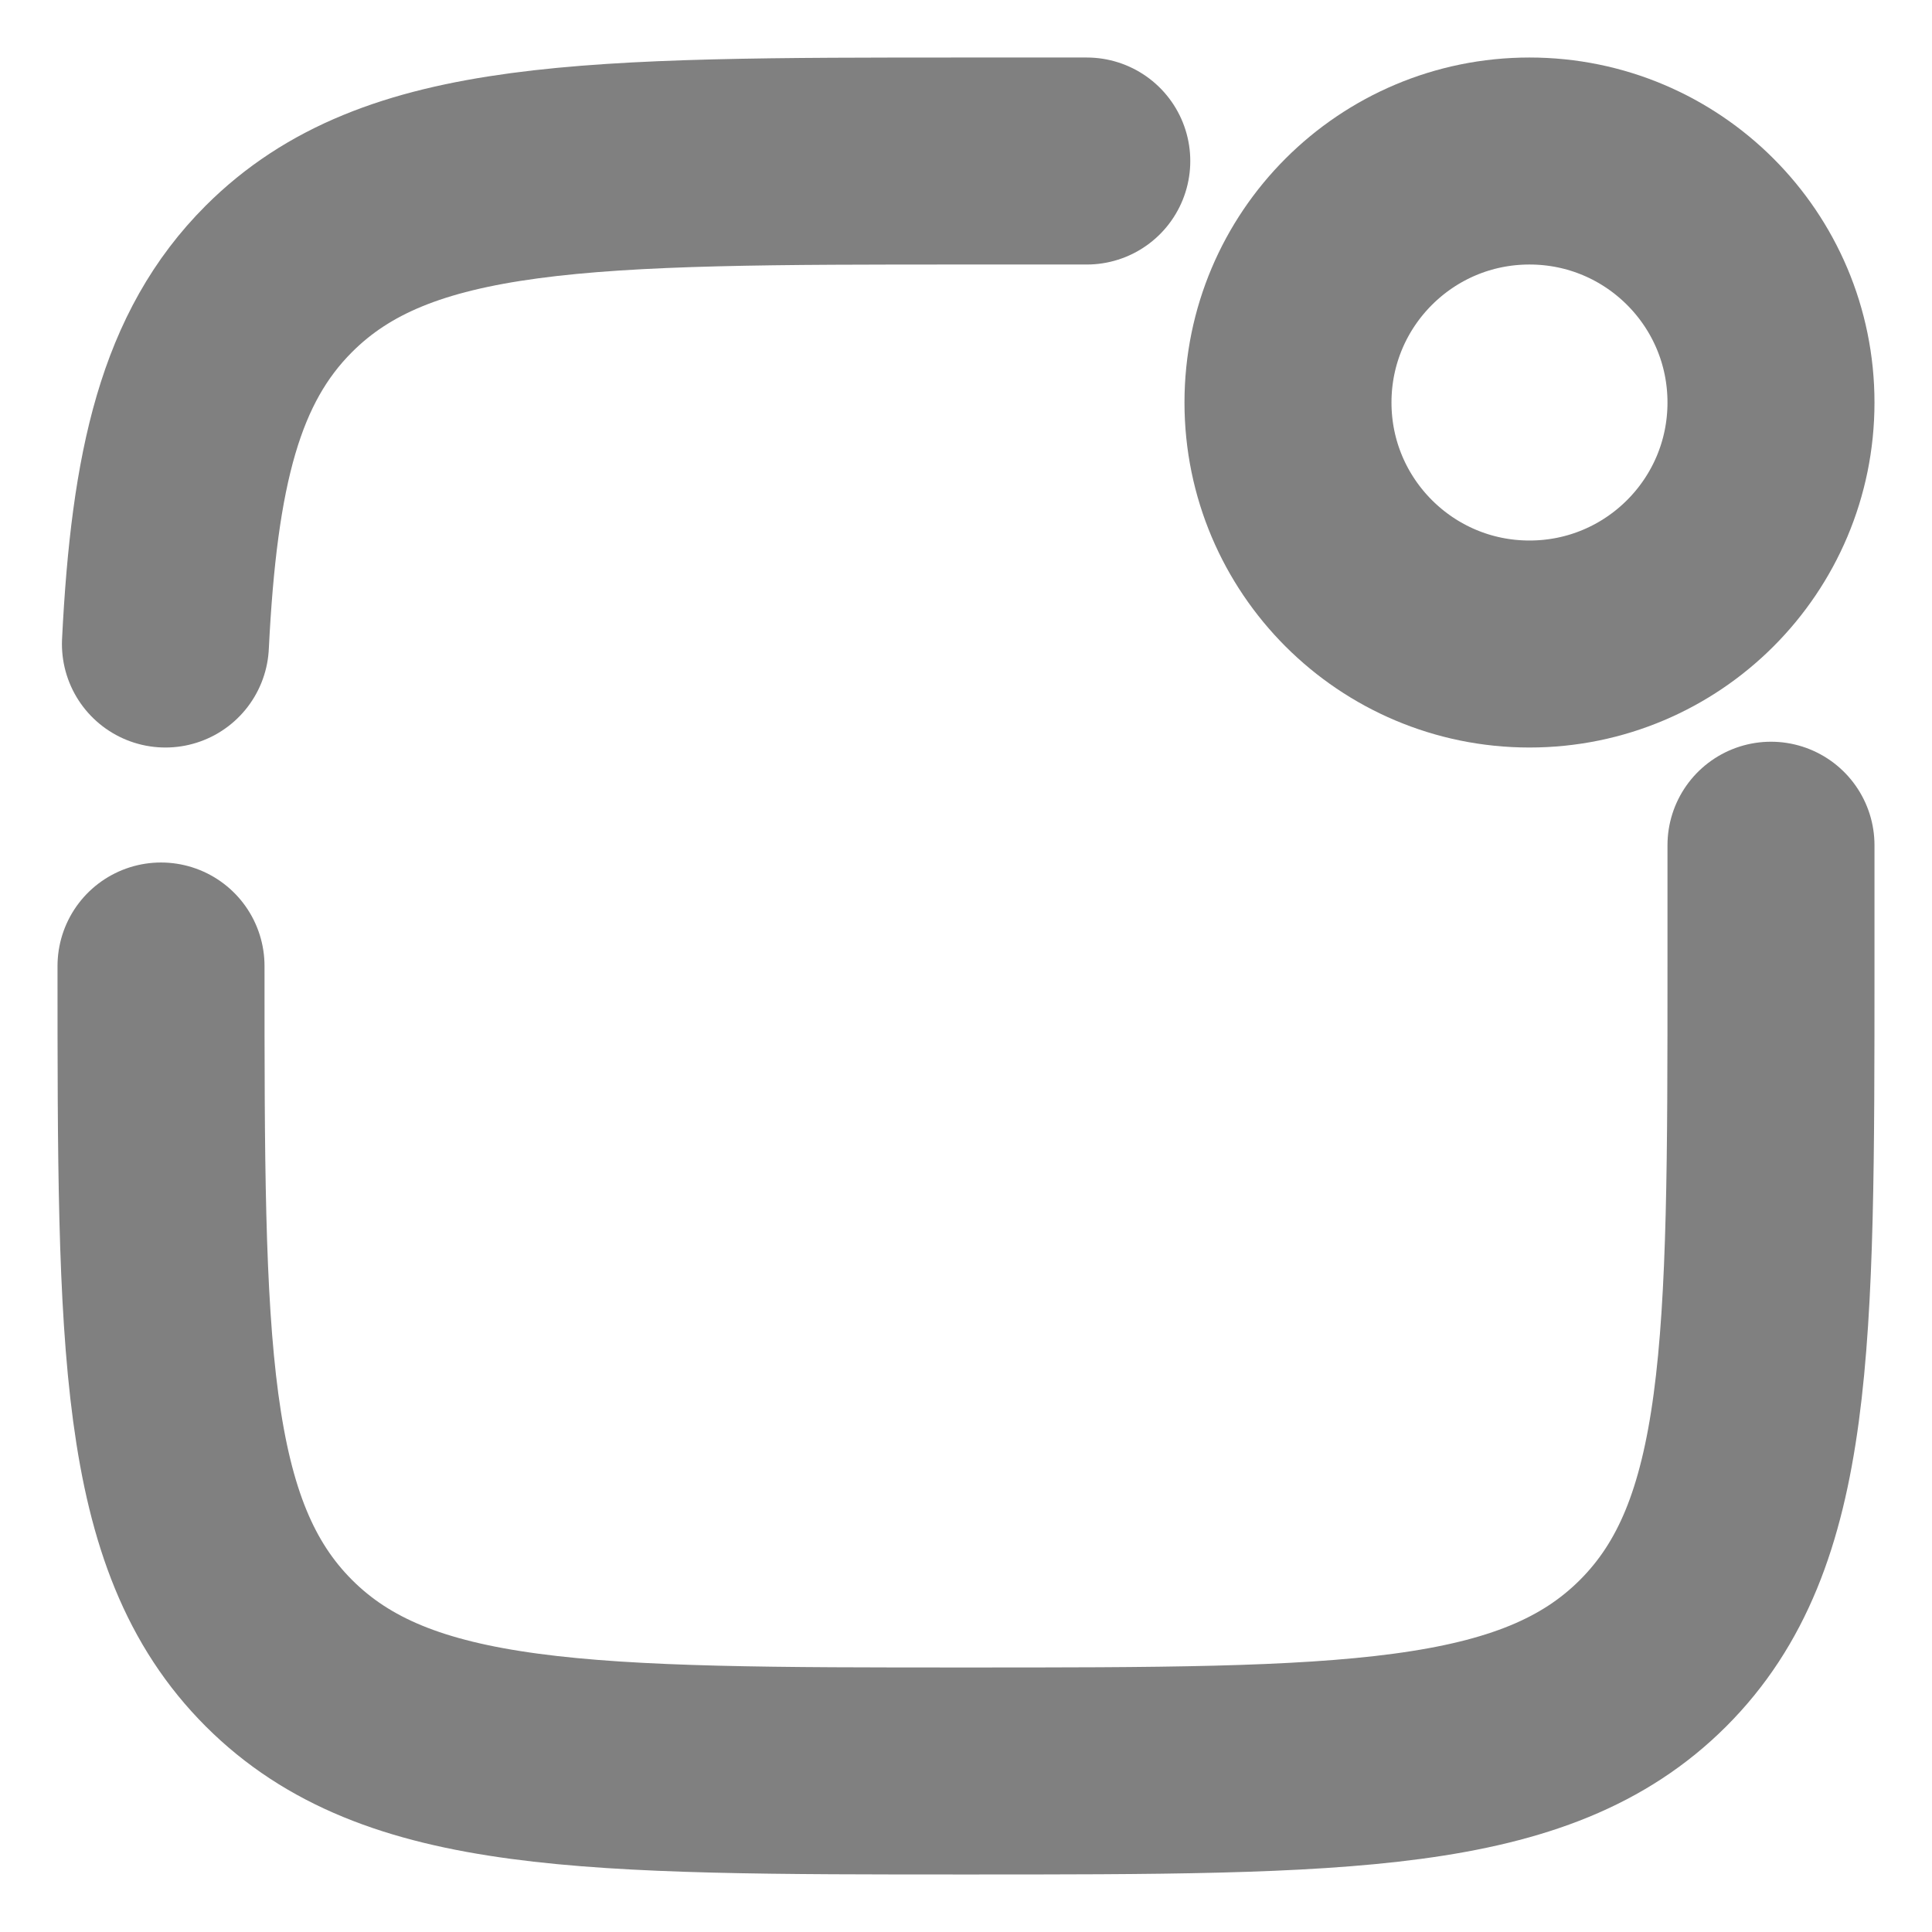 <svg width="35" height="35" viewBox="0 0 35 35" fill="none" xmlns="http://www.w3.org/2000/svg">
    <path d="M2.917 17.5C2.917 24.375 2.917 27.812 5.052 29.948C7.188 32.083 10.625 32.083 17.5 32.083C24.375 32.083 27.812 32.083 29.948 29.948C32.083 27.812 32.083 24.375 32.083 17.5V15.312M19.688 2.917H17.5C10.625 2.917 7.188 2.917 5.052 5.052C3.632 6.472 3.156 8.468 2.997 11.667" stroke="#808080" stroke-width="3.75" stroke-linecap="round"/>
    <path d="M27.708 11.667C30.125 11.667 32.083 9.708 32.083 7.292C32.083 4.875 30.125 2.917 27.708 2.917C25.292 2.917 23.333 4.875 23.333 7.292C23.333 9.708 25.292 11.667 27.708 11.667Z" stroke="#808080" stroke-width="3.75"/>
</svg>
